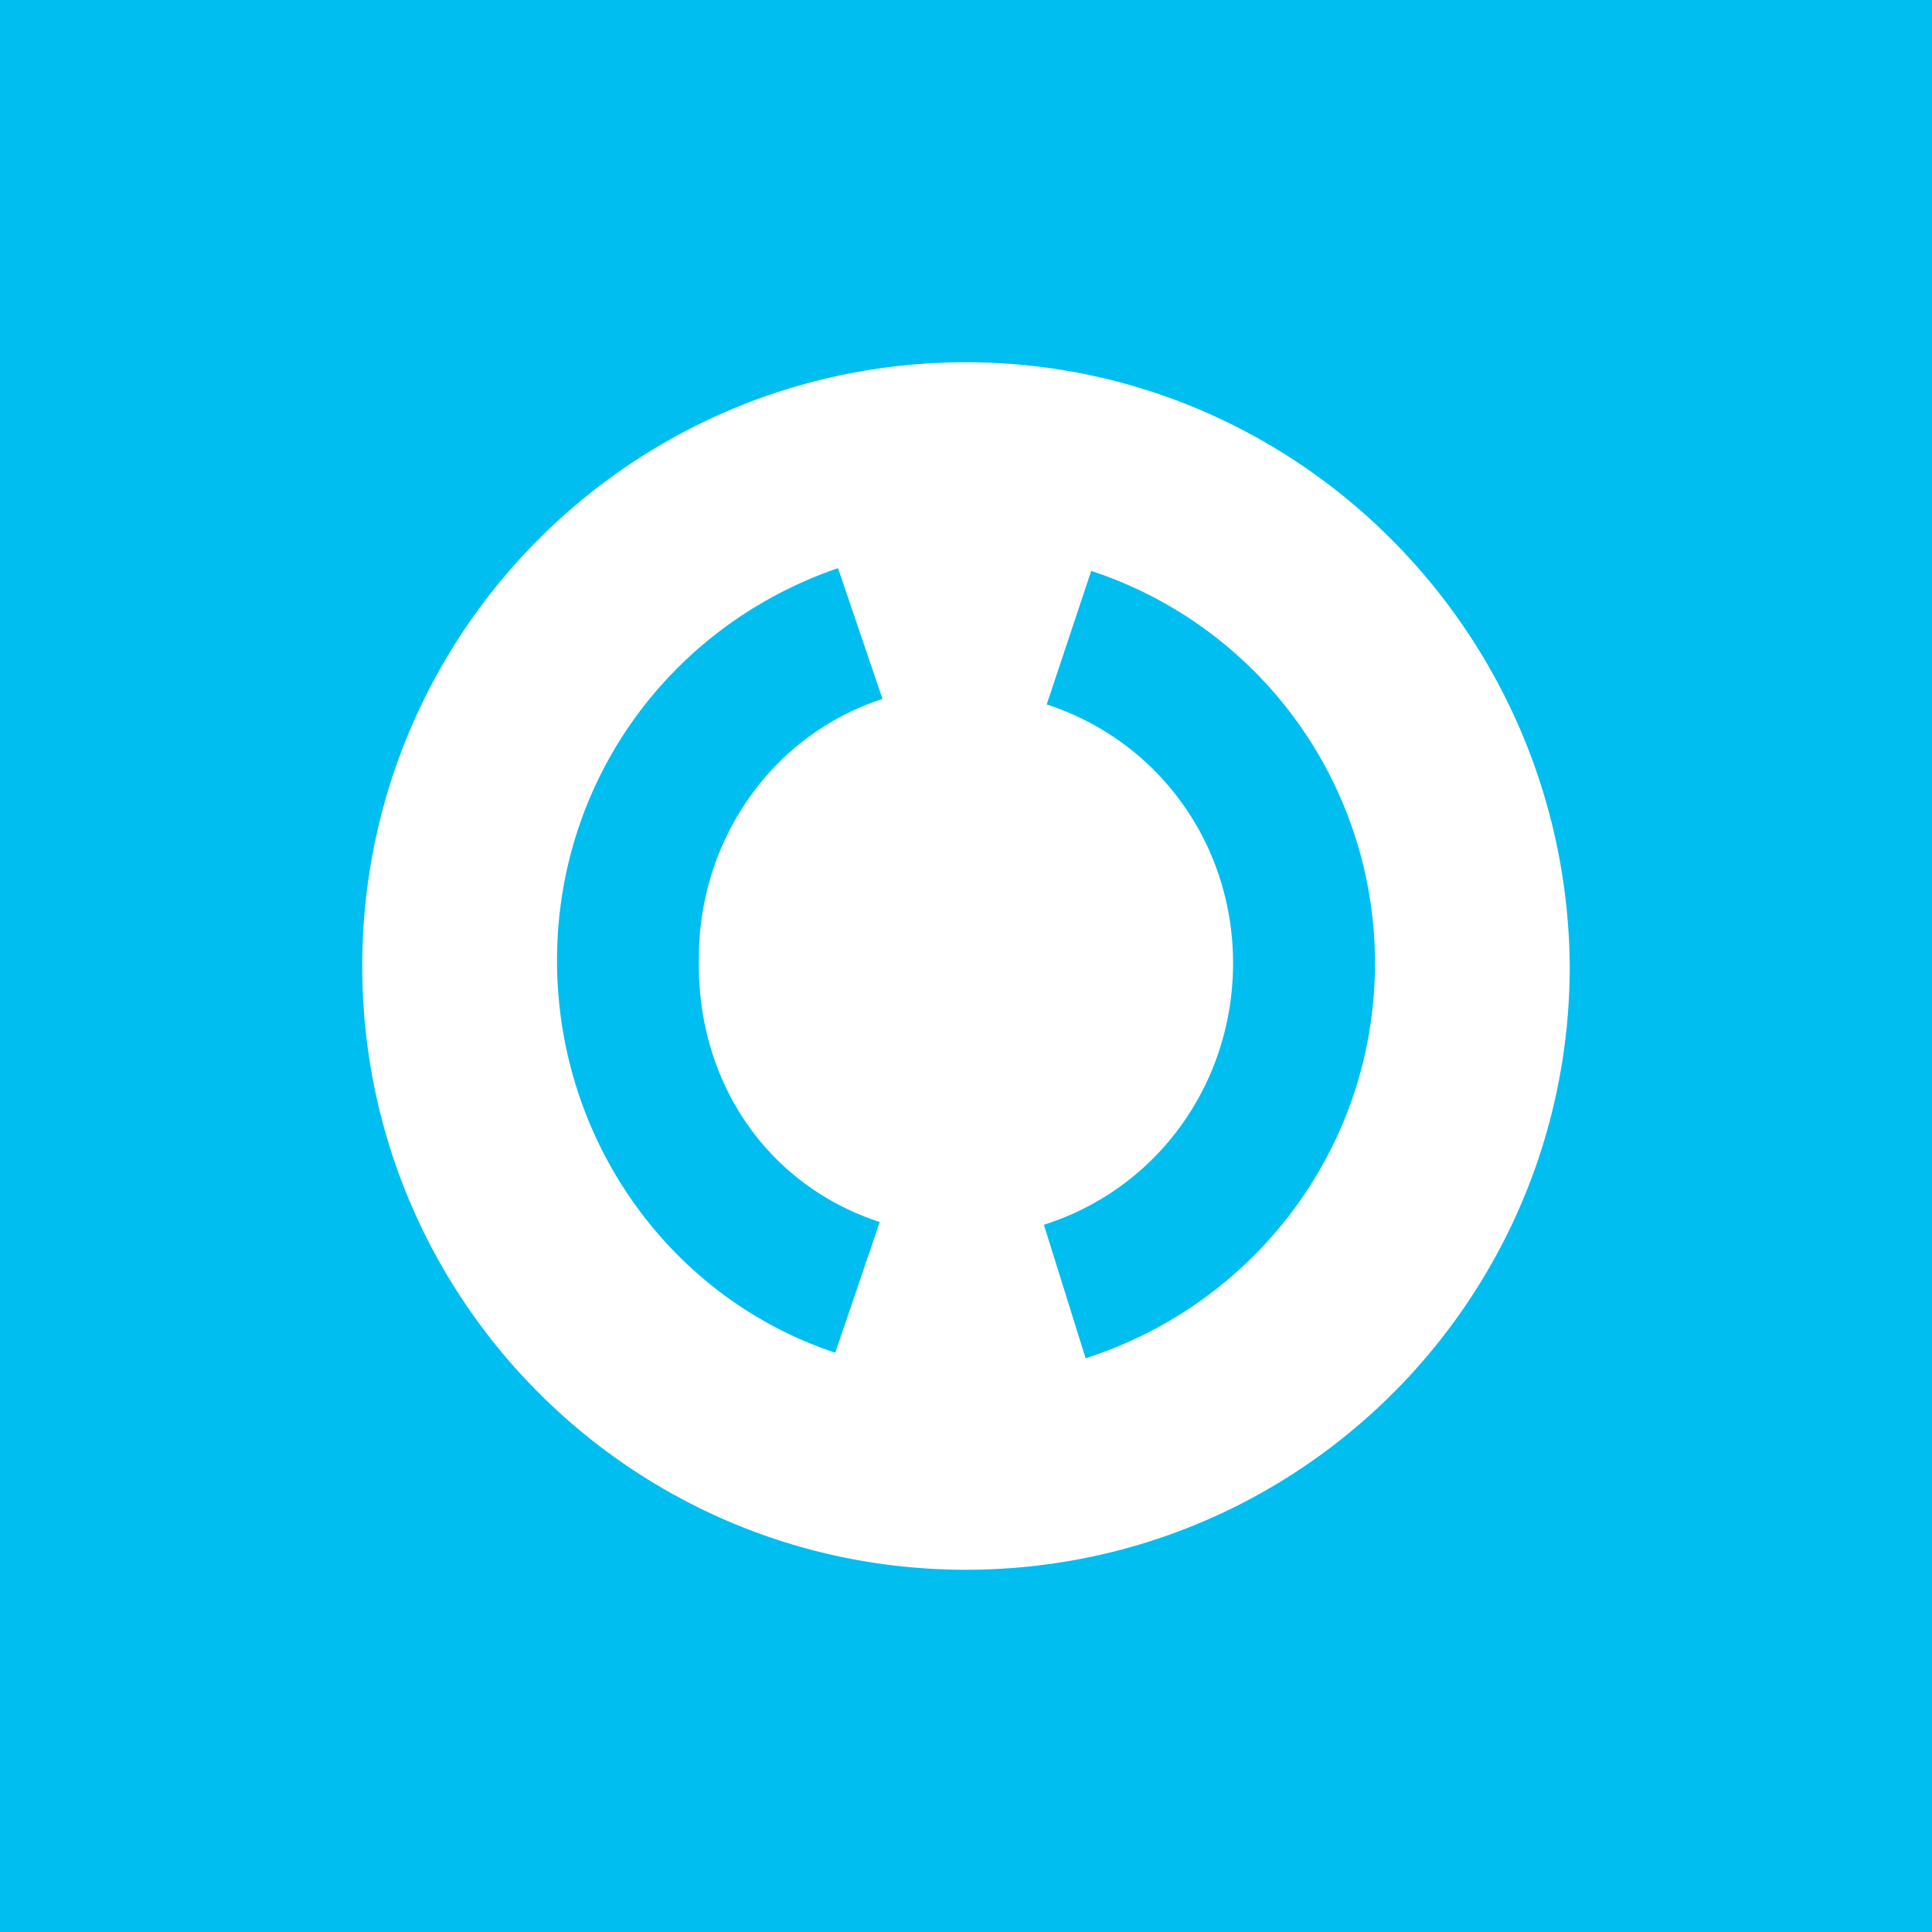 <svg width="48" height="48" fill="none" xmlns="http://www.w3.org/2000/svg"><path fill="#00BEF0" d="M0 0h48v48H0z"/><path d="M24 9C15.705 9 9 15.705 9 24s6.705 15 15 15 15-6.705 15-15c-.07-8.295-6.774-15-15-15zm-2.143 21.36l-1.106 3.248c-4.147-1.382-6.912-5.322-6.912-9.746s2.765-8.295 6.981-9.747l1.106 3.25c-2.765.898-4.562 3.524-4.562 6.428-.07 3.11 1.728 5.668 4.493 6.567zm5.115 3.386l-1.037-3.317c2.835-.899 4.7-3.526 4.7-6.498 0-2.973-1.865-5.53-4.63-6.429l1.106-3.318a10.253 10.253 0 017.05 9.747c0 4.493-2.903 8.433-7.189 9.815z" fill="#fff"/></svg>